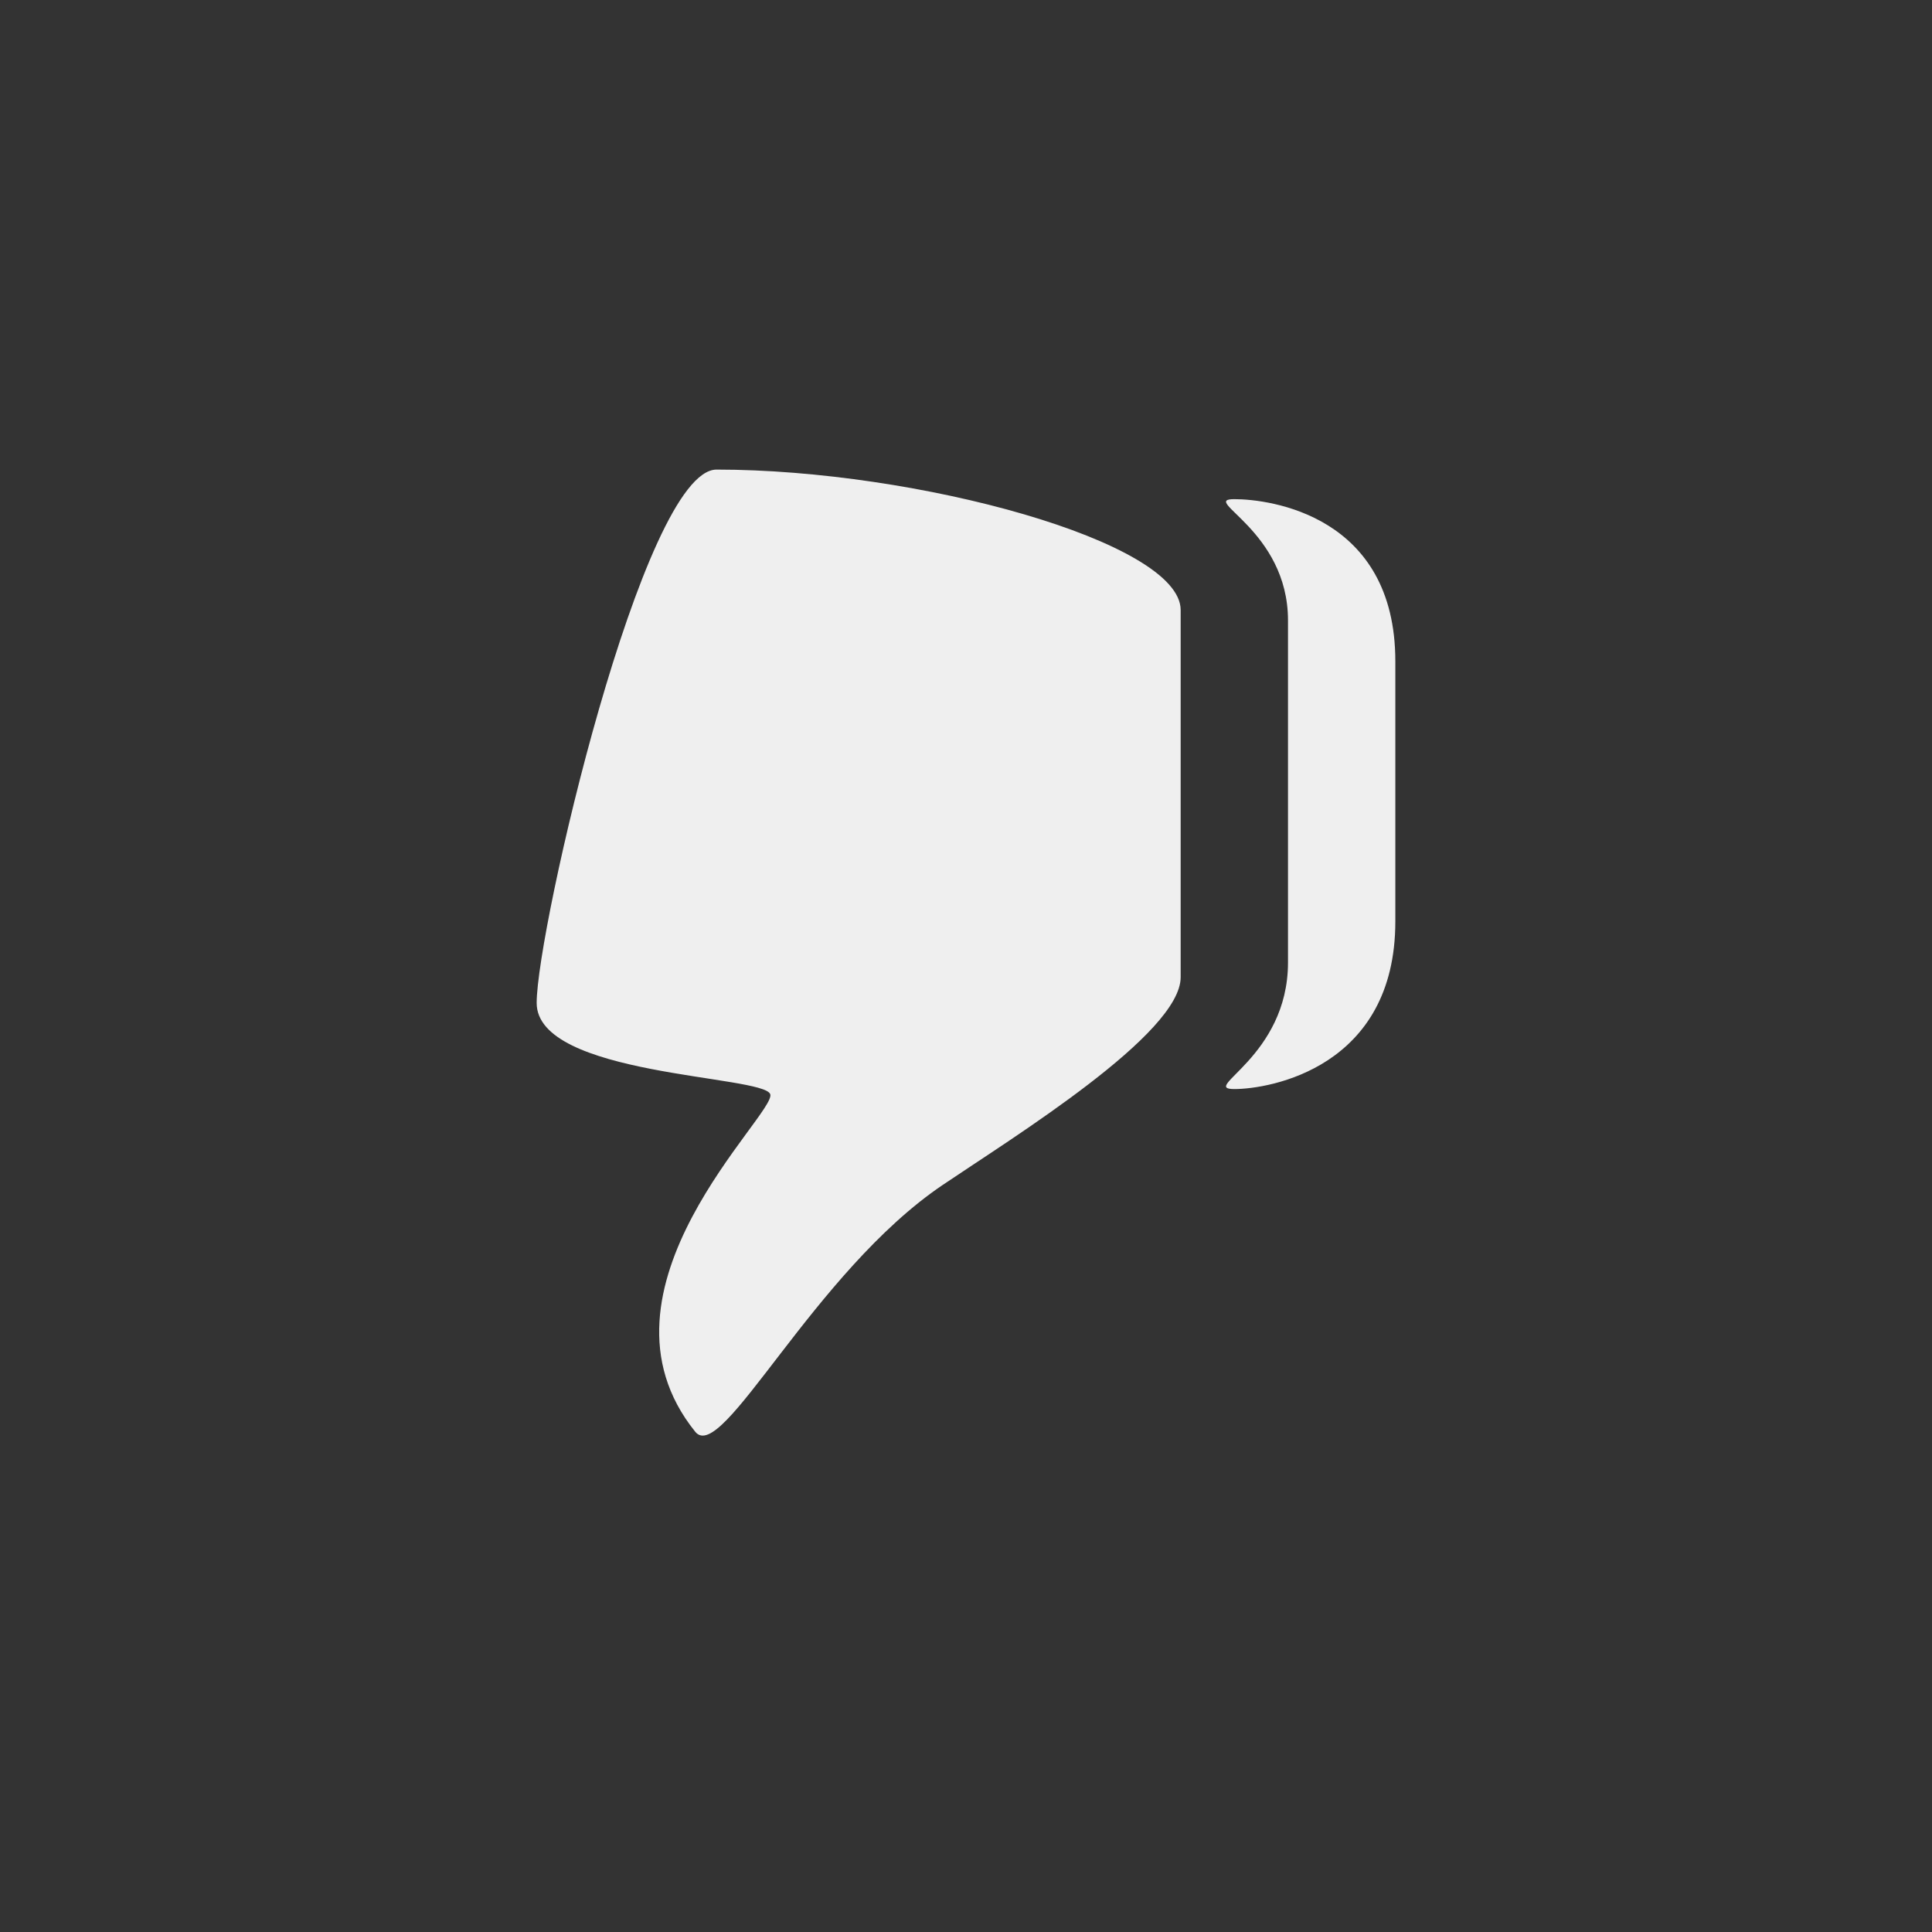 <svg xmlns="http://www.w3.org/2000/svg" width="144" height="144" viewBox="0 0 144 144">
  <rect x="0" y="0" width="144" height="144" fill="#333333" stroke="none"/>
  <g fill="none" fill-rule="evenodd">
<path fill="#EFEFEF" fill-rule="nonzero" d="M57.408,81.552 C57.94,82.976 43.252,96.088 51.82,106.716 C53.824,109.2 60.624,94.816 70.28,88.308 C75.604,84.712 88,77.064 88,72.836 L88,45.468 C88,40.384 68.344,35 53.408,35 C47.932,35 40,69.304 40,74.756 C40,80.224 56.884,80.128 57.408,81.552 Z M92,81.172 C94.632,81.172 104,79.572 104,68.68 L104,49.288 C104,38.404 94.632,37.204 92,37.204 C89.372,37.204 96,39.492 96,46.244 L96,71.736 C96,78.808 89.372,81.172 92,81.172 Z"/>
  </g>
</svg>
